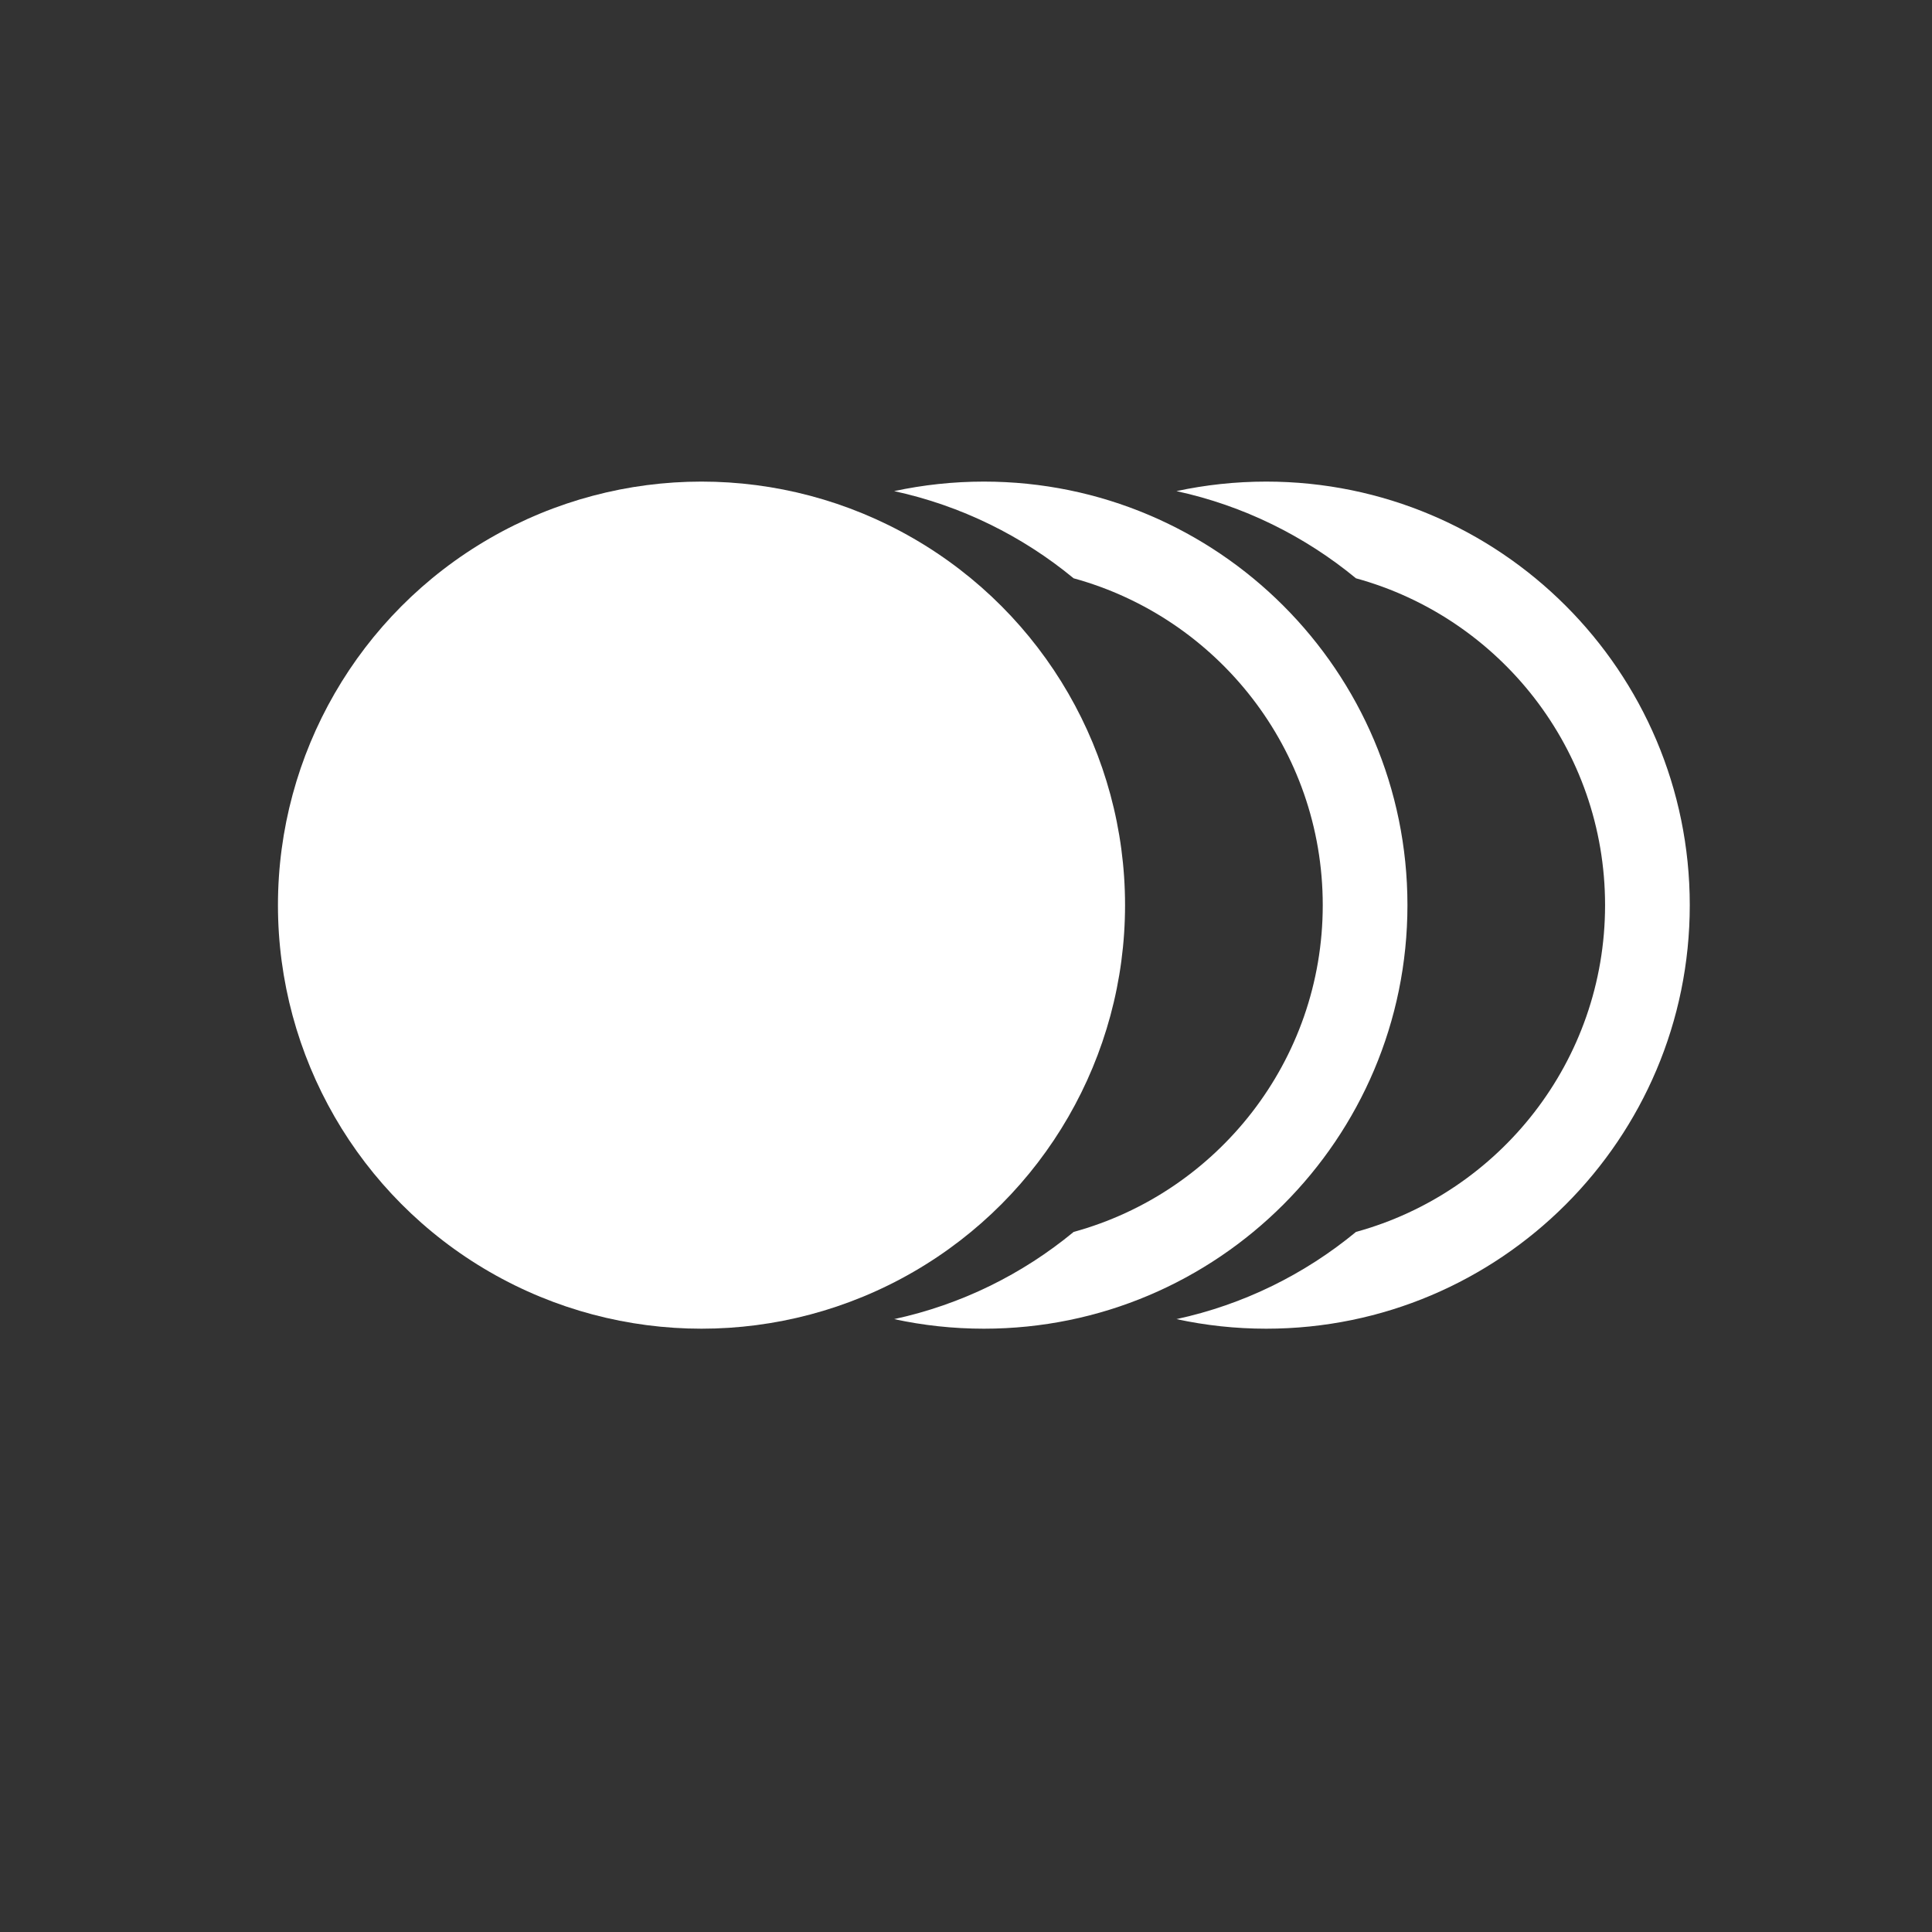 <?xml version="1.0" encoding="UTF-8" standalone="no"?>
<!DOCTYPE svg PUBLIC "-//W3C//DTD SVG 1.1//EN" "http://www.w3.org/Graphics/SVG/1.1/DTD/svg11.dtd">
<svg width="100%" height="100%" viewBox="0 0 16 16" version="1.1" xmlns="http://www.w3.org/2000/svg" xmlns:xlink="http://www.w3.org/1999/xlink" xml:space="preserve" xmlns:serif="http://www.serif.com/" style="fill-rule:evenodd;clip-rule:evenodd;stroke-linejoin:round;stroke-miterlimit:2;fill:white;">
    <rect x="0" y="0" width="16" height="16" fill="#333333" stroke="none"/>
    <g transform="matrix(0.621,0,0,0.621,1.157,4.396)">
        <g id="schemaTableColumns">
            <g transform="matrix(0.9,0,0,0.9,7.715,-2.325)">
                <g id="schemaTableColumn">
                    <path d="M6.79,1.995C7.219,1.903 7.664,1.854 8.12,1.854C11.584,1.854 14.396,4.666 14.396,8.13C14.396,11.594 11.584,14.406 8.12,14.406C7.664,14.406 7.219,14.357 6.79,14.264C7.785,14.049 8.692,13.598 9.45,12.972C11.577,12.389 13.141,10.44 13.141,8.13C13.141,5.819 11.577,3.871 9.45,3.287C8.692,2.662 7.785,2.211 6.79,1.995Z"/>
                </g>
            </g>
            <g transform="matrix(0.9,0,0,0.9,3.95,-2.325)">
                <g id="schemaTableColumn1" serif:id="schemaTableColumn">
                    <path d="M6.79,1.995C7.219,1.903 7.664,1.854 8.12,1.854C11.584,1.854 14.396,4.666 14.396,8.13C14.396,11.594 11.584,14.406 8.12,14.406C7.664,14.406 7.219,14.357 6.79,14.264C7.785,14.049 8.692,13.598 9.45,12.972C11.577,12.389 13.141,10.44 13.141,8.13C13.141,5.819 11.577,3.871 9.45,3.287C8.692,2.662 7.785,2.211 6.79,1.995Z"/>
                </g>
            </g>
            <g transform="matrix(0.9,0,0,0.9,0.184,-2.325)">
                <g id="schemaTableColumnNN">
                    <circle cx="8.12" cy="8.13" r="6.276"/>
                </g>
            </g>
        </g>
    </g>
</svg>
